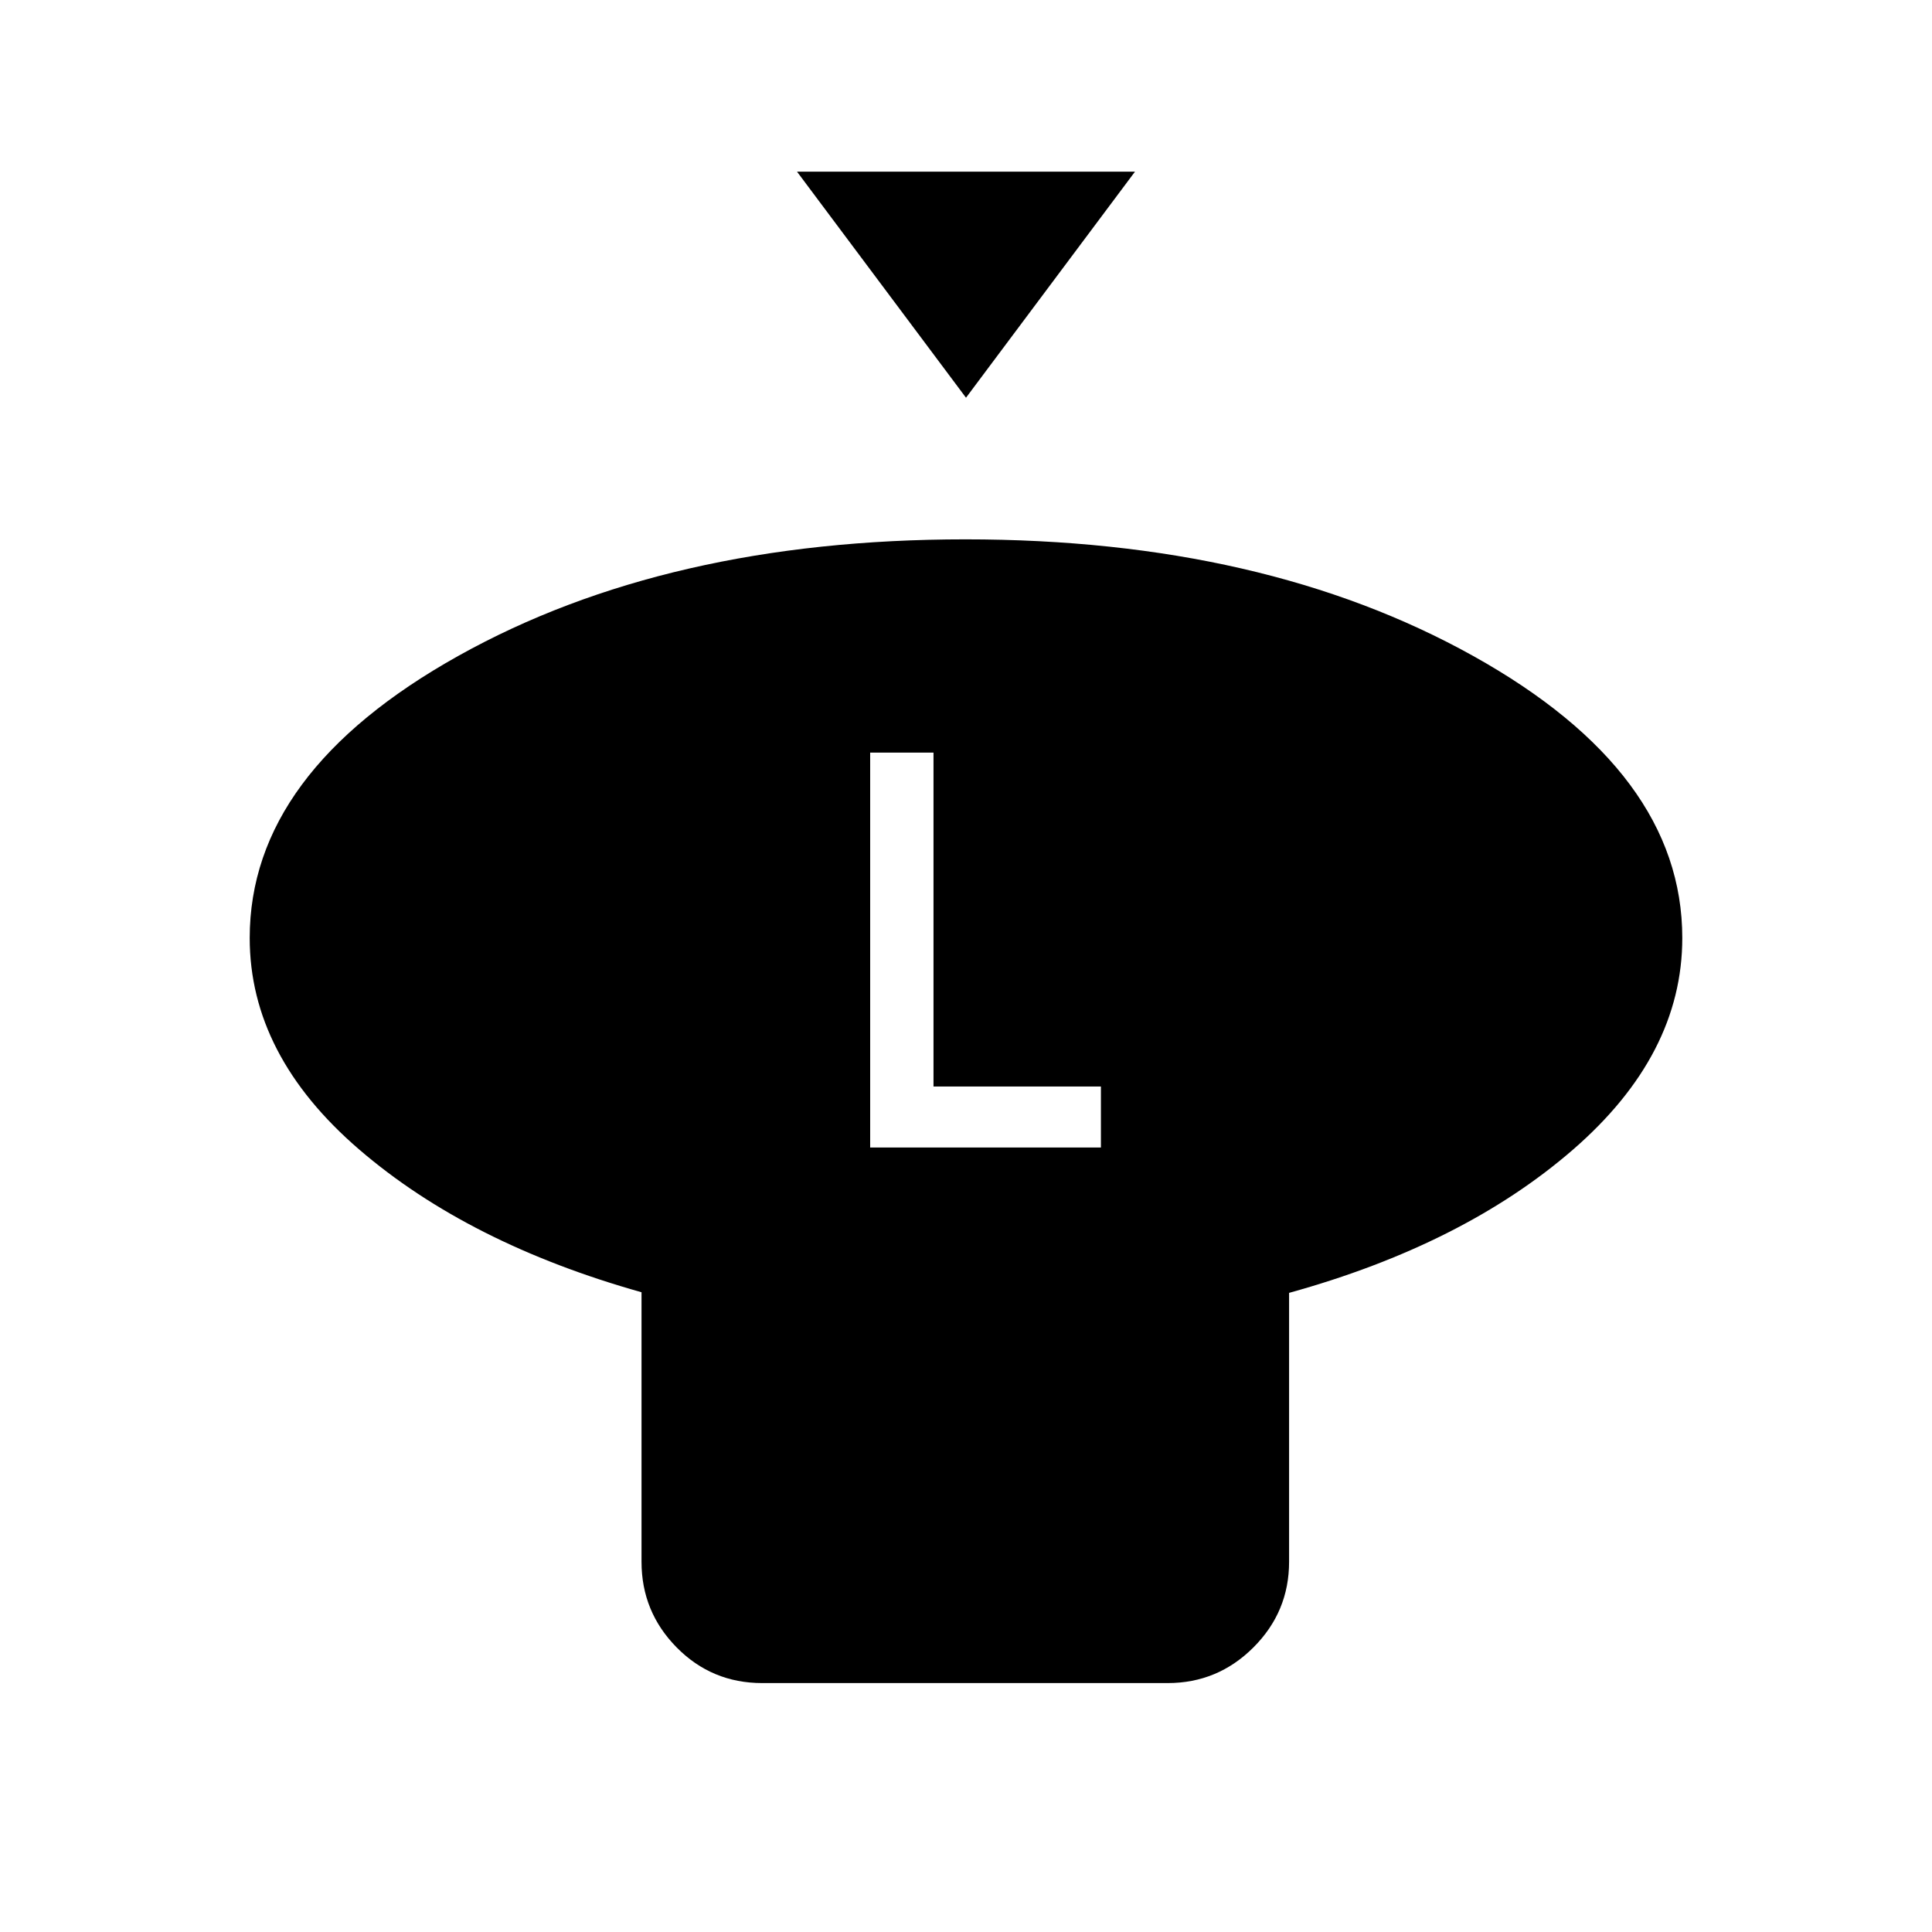 <svg xmlns="http://www.w3.org/2000/svg" height="20" viewBox="0 -960 960 960" width="20"><path d="m480-762.38-83.96-112.31h167.92L480-762.38Zm160.54 444.8v133.62q0 24.85-17.73 42.56t-42.61 17.71H378.77q-25.07 0-42.54-17.71-17.46-17.71-17.46-42.56v-133.93q-86-24.19-140.35-70.98-54.34-46.79-54.34-105.05 0-82.27 103.65-140.17Q331.39-692 479.7-692q148.3 0 252.26 57.91 103.96 57.9 103.96 140.17 0 58.04-54.34 105.19-54.35 47.15-141.04 71.15Zm-208.16-72.23h114.66v-30.3h-83.19v-165.93h-31.47v196.23Z"/></svg>